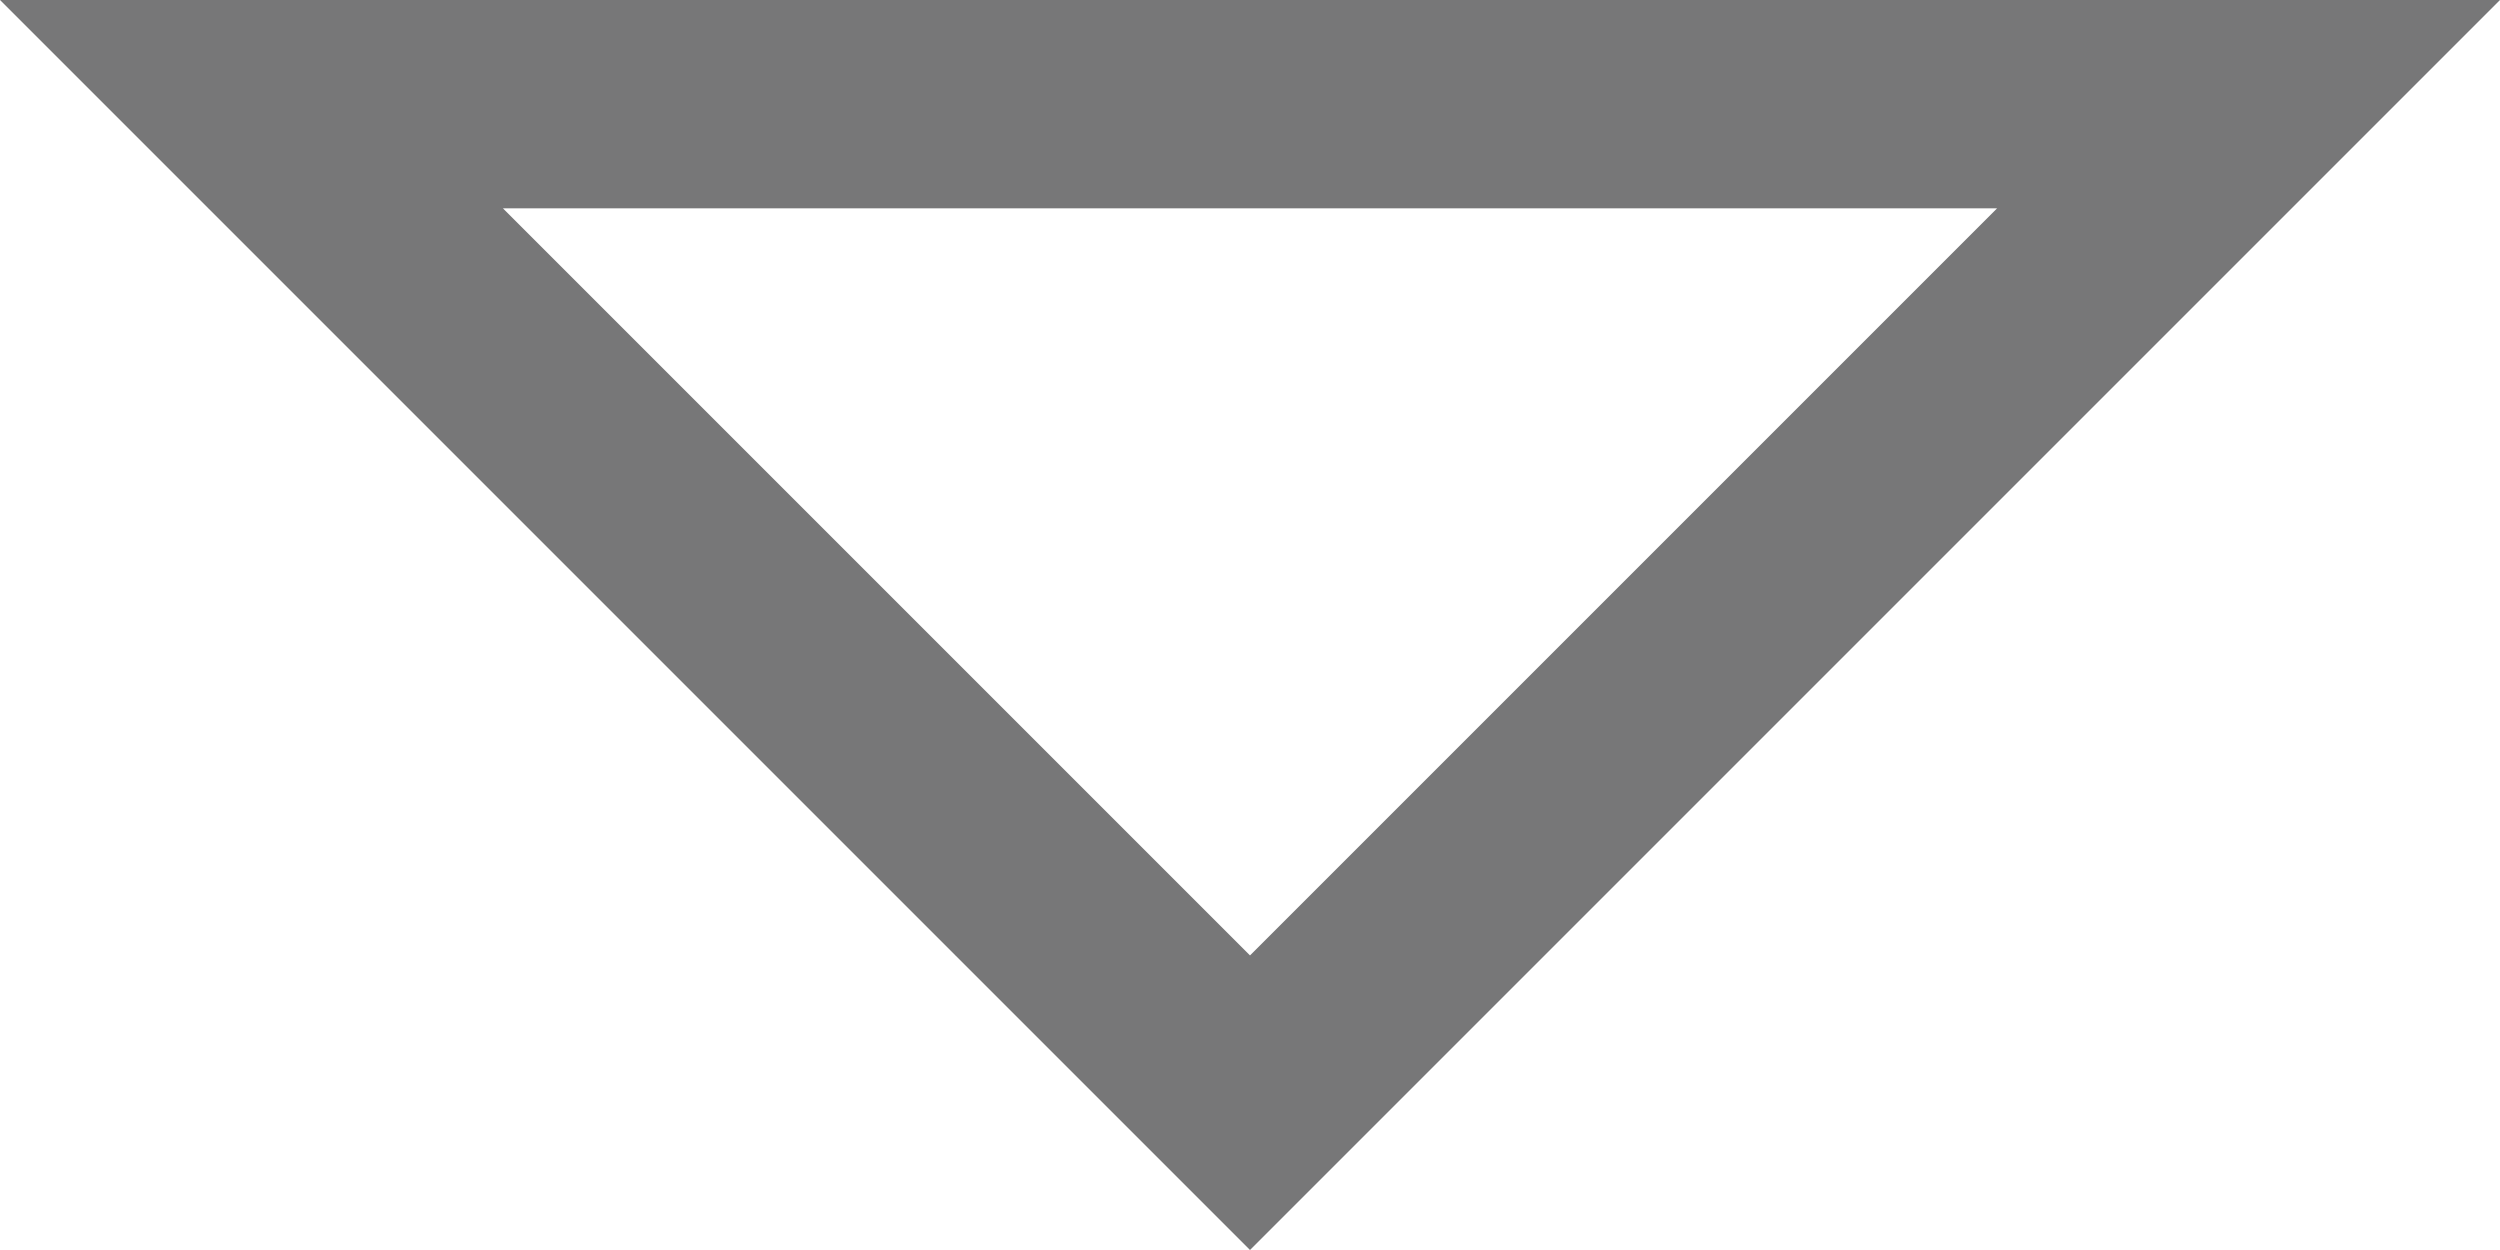 <?xml version="1.0" encoding="utf-8"?>
<!-- Generator: Adobe Illustrator 16.0.0, SVG Export Plug-In . SVG Version: 6.00 Build 0)  -->
<!DOCTYPE svg PUBLIC "-//W3C//DTD SVG 1.1//EN" "http://www.w3.org/Graphics/SVG/1.1/DTD/svg11.dtd">
<svg version="1.1" id="Ebene_1" xmlns="http://www.w3.org/2000/svg" xmlns:xlink="http://www.w3.org/1999/xlink" x="0px" y="0px"
	 width="12px" height="6px" viewBox="0 0 12 6" enable-background="new 0 0 12 6" xml:space="preserve">
<g>
	<path fill="#777778" d="M9.586,1L6,4.586L2.414,1H9.586 M12,0H0l6,6L12,0L12,0z"/>
</g>
</svg>
